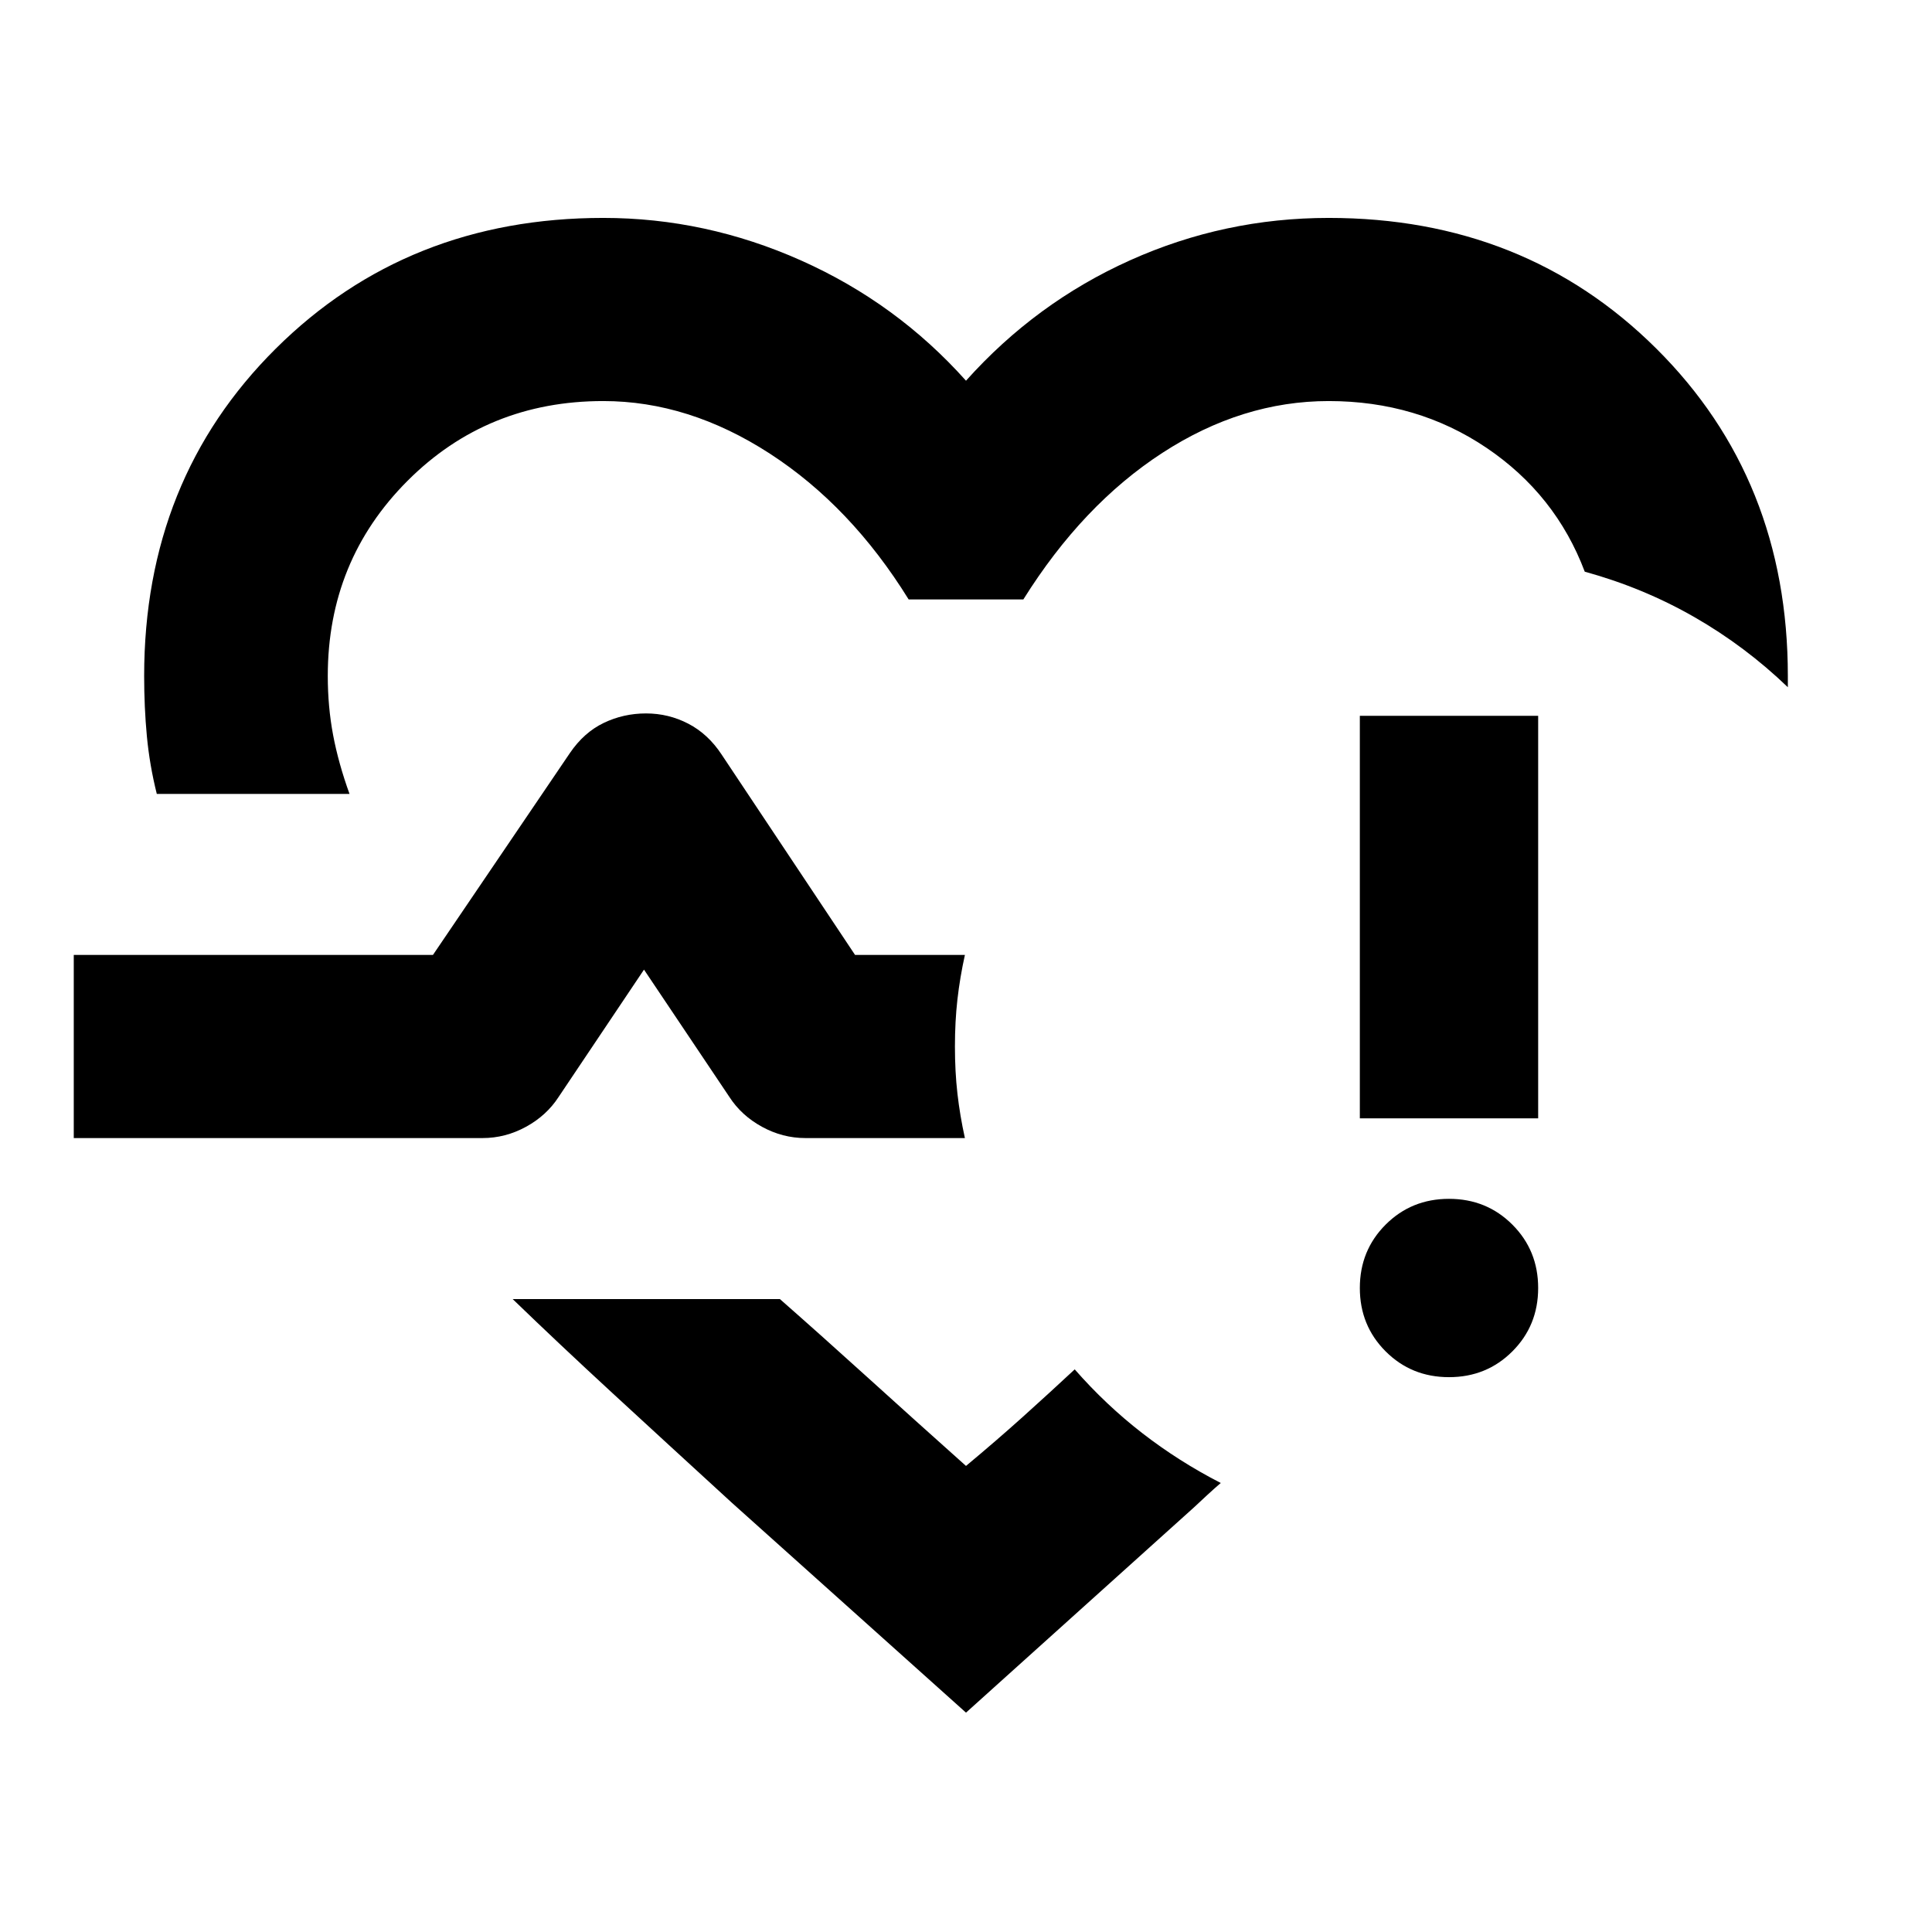 <svg xmlns="http://www.w3.org/2000/svg" height="24" viewBox="0 -960 960 960" width="24"><path d="M433.065-496.152ZM77.913-565.5q-3.59-14.362-4.936-28.725-1.347-14.362-1.347-29.884 0-97.695 65.392-162.652 65.391-64.957 162.739-64.957 50.916 0 98.339 21.163 47.422 21.163 81.9 59.729 34.717-38.805 81.563-59.848 46.846-21.044 98.676-21.044 97.474 0 162.802 64.957 65.329 64.957 65.329 162.652v5.587q-21.152-20.348-46.5-34.88-25.348-14.533-54.414-22.533-14.478-38.369-48.873-61.576-34.395-23.206-78.344-23.206-43 0-82.641 25.739-39.641 25.739-69.098 72.826h-57q-28.696-46.326-68.978-72.446-40.283-26.119-82.761-26.119-57.69 0-97.291 39.663-39.6 39.663-39.6 96.945 0 15.283 2.641 29.305 2.641 14.021 8.163 29.304H77.913ZM480-109 363.761-213.195q-32.261-29.544-59.207-54.37-26.945-24.826-49.815-46.935h132.783q20.848 18.326 43.717 39.054 22.87 20.729 48.761 43.859 15.087-12.565 28.216-24.37 13.129-11.804 25.806-23.608 15.434 17.63 33.565 31.685 18.13 14.054 39 24.771-3.348 2.87-6.576 5.859-3.229 2.99-6.816 6.337L480-109Zm240-166.696q-18.674 0-31.489-12.815-12.815-12.815-12.815-31.489t12.815-31.489q12.815-12.815 31.489-12.815t31.489 12.815q12.815 12.815 12.815 31.489t-12.815 31.489Q738.674-275.696 720-275.696Zm-44.304-128.608v-200h88.608v200h-88.608ZM36.652-394.5v-91H215.13l68.087-100.37q6.957-10.195 16.772-14.913Q309.804-605.5 321-605.5t21.011 5.098q9.815 5.098 16.533 15.293L424.87-485.5h54.586q-2.478 11.196-3.717 22.13Q474.5-452.435 474.5-440t1.239 23.37q1.239 10.934 3.717 22.13h-79.217q-11.366 0-21.596-5.598t-16.187-14.793L320-478.195l-42.456 63.304q-5.957 9.195-16.187 14.793-10.23 5.598-21.596 5.598H36.652Z"/></svg>